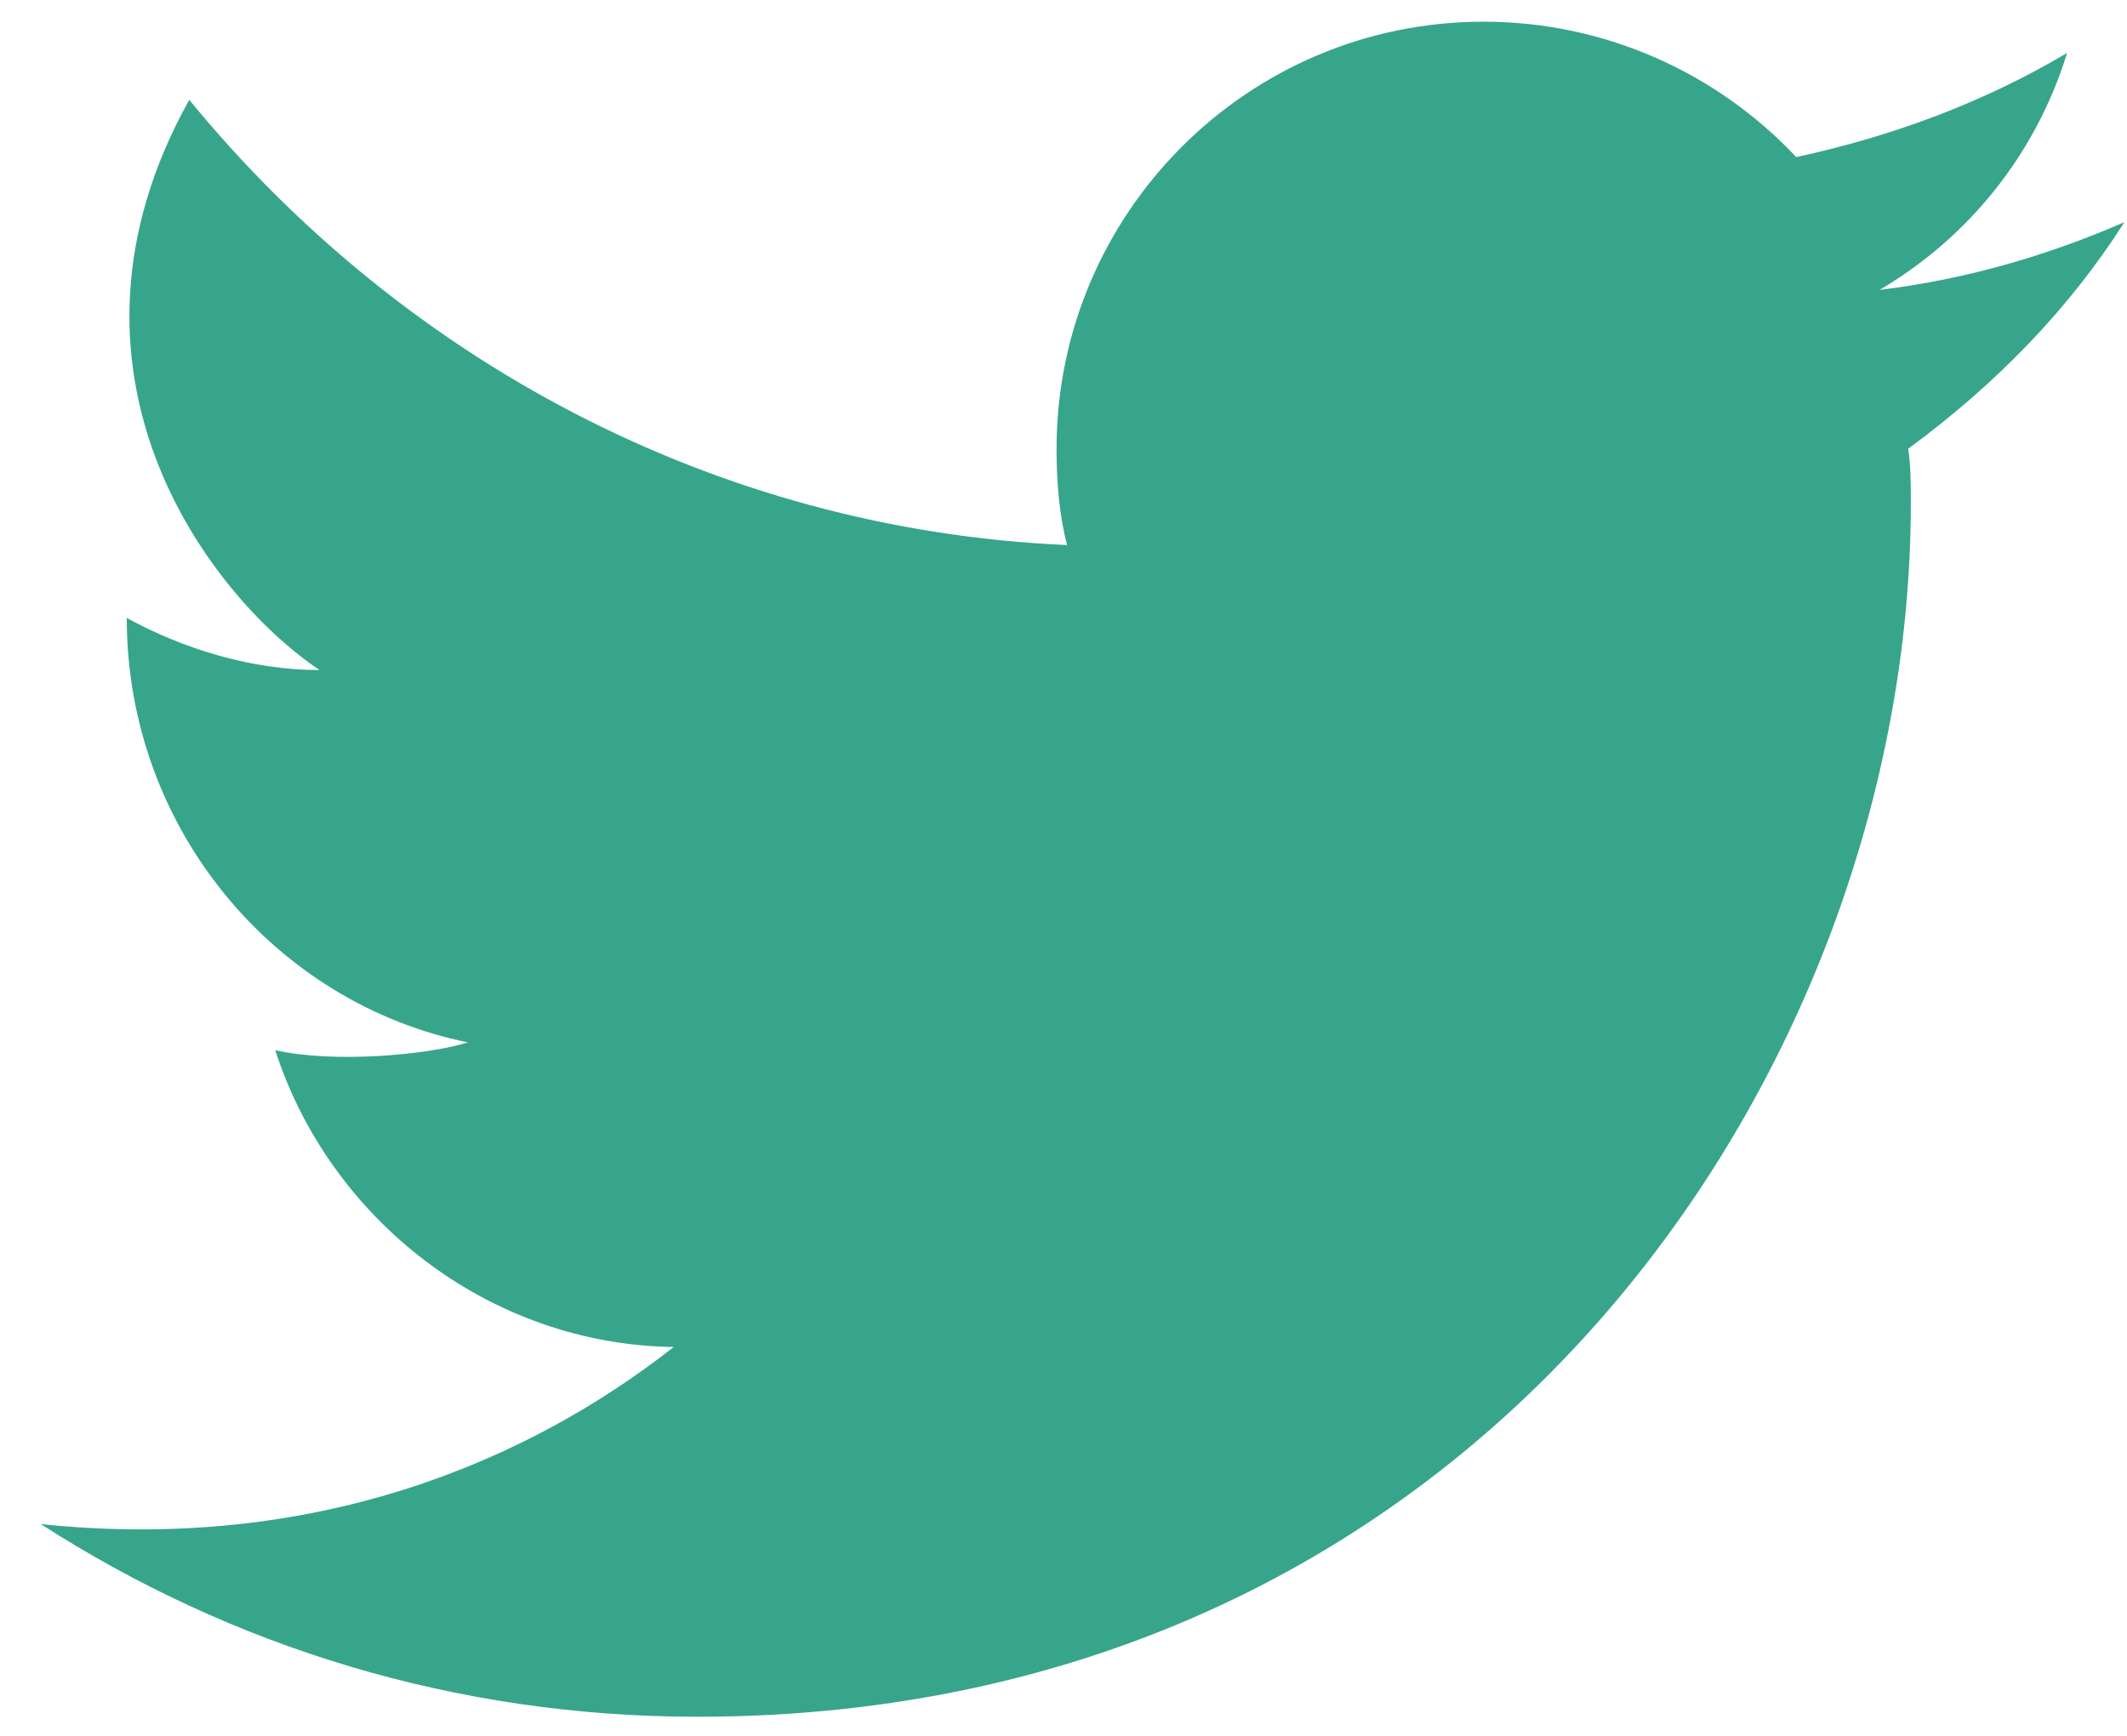 <svg width="49" height="40" viewBox="0 0 49 40" fill="none" xmlns="http://www.w3.org/2000/svg">
<path d="M48.94 5.12C47.14 5.9 45.28 6.44 43.3 6.68C45.34 5.48 46.9 3.56 47.62 1.22C45.7 2.36 43.6 3.14 41.38 3.62C39.58 1.7 37 0.5 34.18 0.5C28.72 0.5 24.34 4.94 24.34 10.34C24.34 11.12 24.4 11.84 24.58 12.56C16.42 12.2 9.22 8.24 4.36 2.3C0.88 8.54 4.78 13.7 7.36 15.44C5.8 15.44 4.24 14.96 2.92 14.24C2.92 19.1 6.34 23.12 10.78 24.02C9.82 24.32 7.66 24.5 6.34 24.2C7.6 28.1 11.26 30.98 15.52 31.04C12.16 33.68 7.24 35.78 0.94 35.12C5.32 37.94 10.48 39.56 16.06 39.56C34.18 39.56 44.02 24.56 44.02 11.6C44.02 11.18 44.02 10.76 43.96 10.34C46 8.84 47.68 7.1 48.94 5.12Z" fill="#37A58C"/>
</svg>
